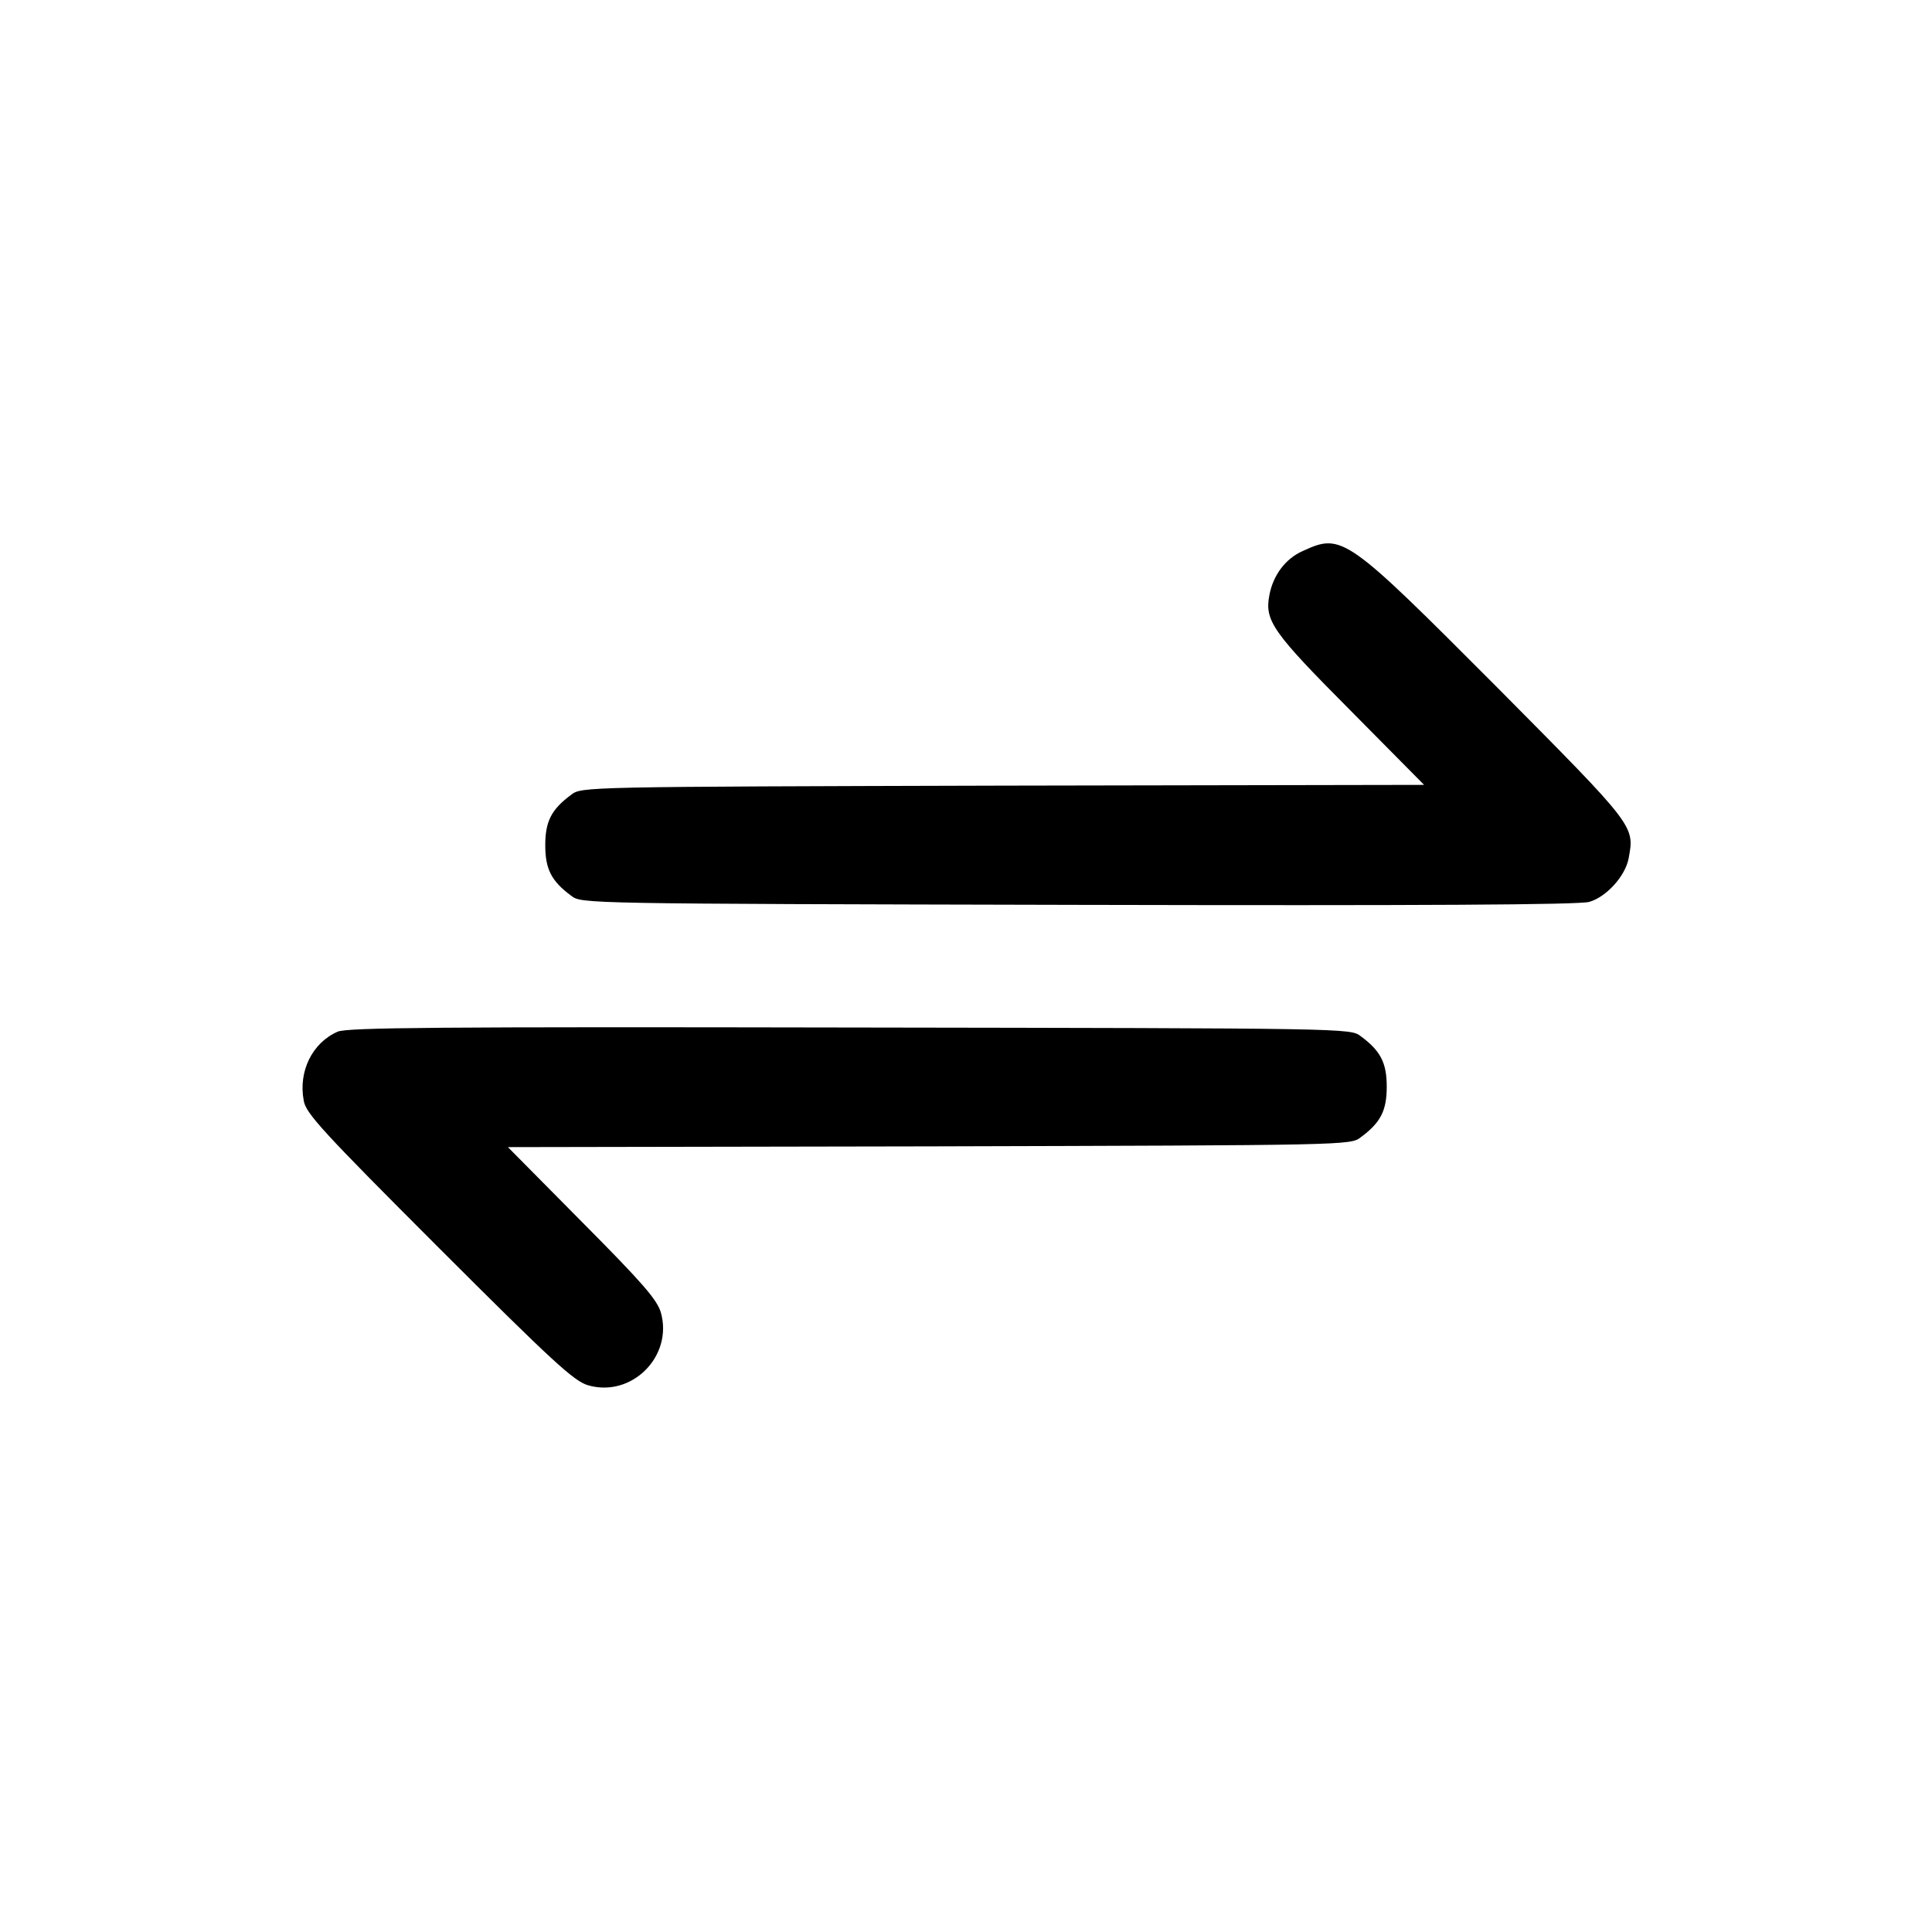 <?xml version="1.0" standalone="no"?>
<!DOCTYPE svg PUBLIC "-//W3C//DTD SVG 20010904//EN"
 "http://www.w3.org/TR/2001/REC-SVG-20010904/DTD/svg10.dtd">
<svg version="1.0" xmlns="http://www.w3.org/2000/svg"
 width="512pt" height="512pt" viewBox="0 0 512 512"
 preserveAspectRatio="xMidYMid meet">

<g transform="translate(0,512) scale(0.1,-0.1)"
fill="#000000" stroke="none">
<path d="M3453 3660 c-46 -20 -79 -64 -89 -117 -13 -68 8 -98 214 -305 l196
-198 -1116 -2 c-1110 -3 -1117 -3 -1144 -24 -53 -39 -69 -71 -69 -134 0 -63
16 -95 69 -134 27 -21 32 -21 1344 -24 905 -2 1328 0 1354 8 45 13 95 68 104
115 16 87 19 83 -349 454 -399 400 -410 409 -514 361z"/>
<path d="M895 2386 c-67 -29 -105 -105 -90 -183 5 -33 51 -83 358 -390 301
-301 358 -353 395 -364 116 -34 227 77 193 194 -11 34 -48 77 -209 239 l-196
198 1116 2 c1110 3 1117 3 1144 24 53 39 69 71 69 134 0 63 -16 95 -69 134
-27 21 -31 21 -1354 23 -1088 2 -1332 0 -1357 -11z"/>
</g>
</svg>
